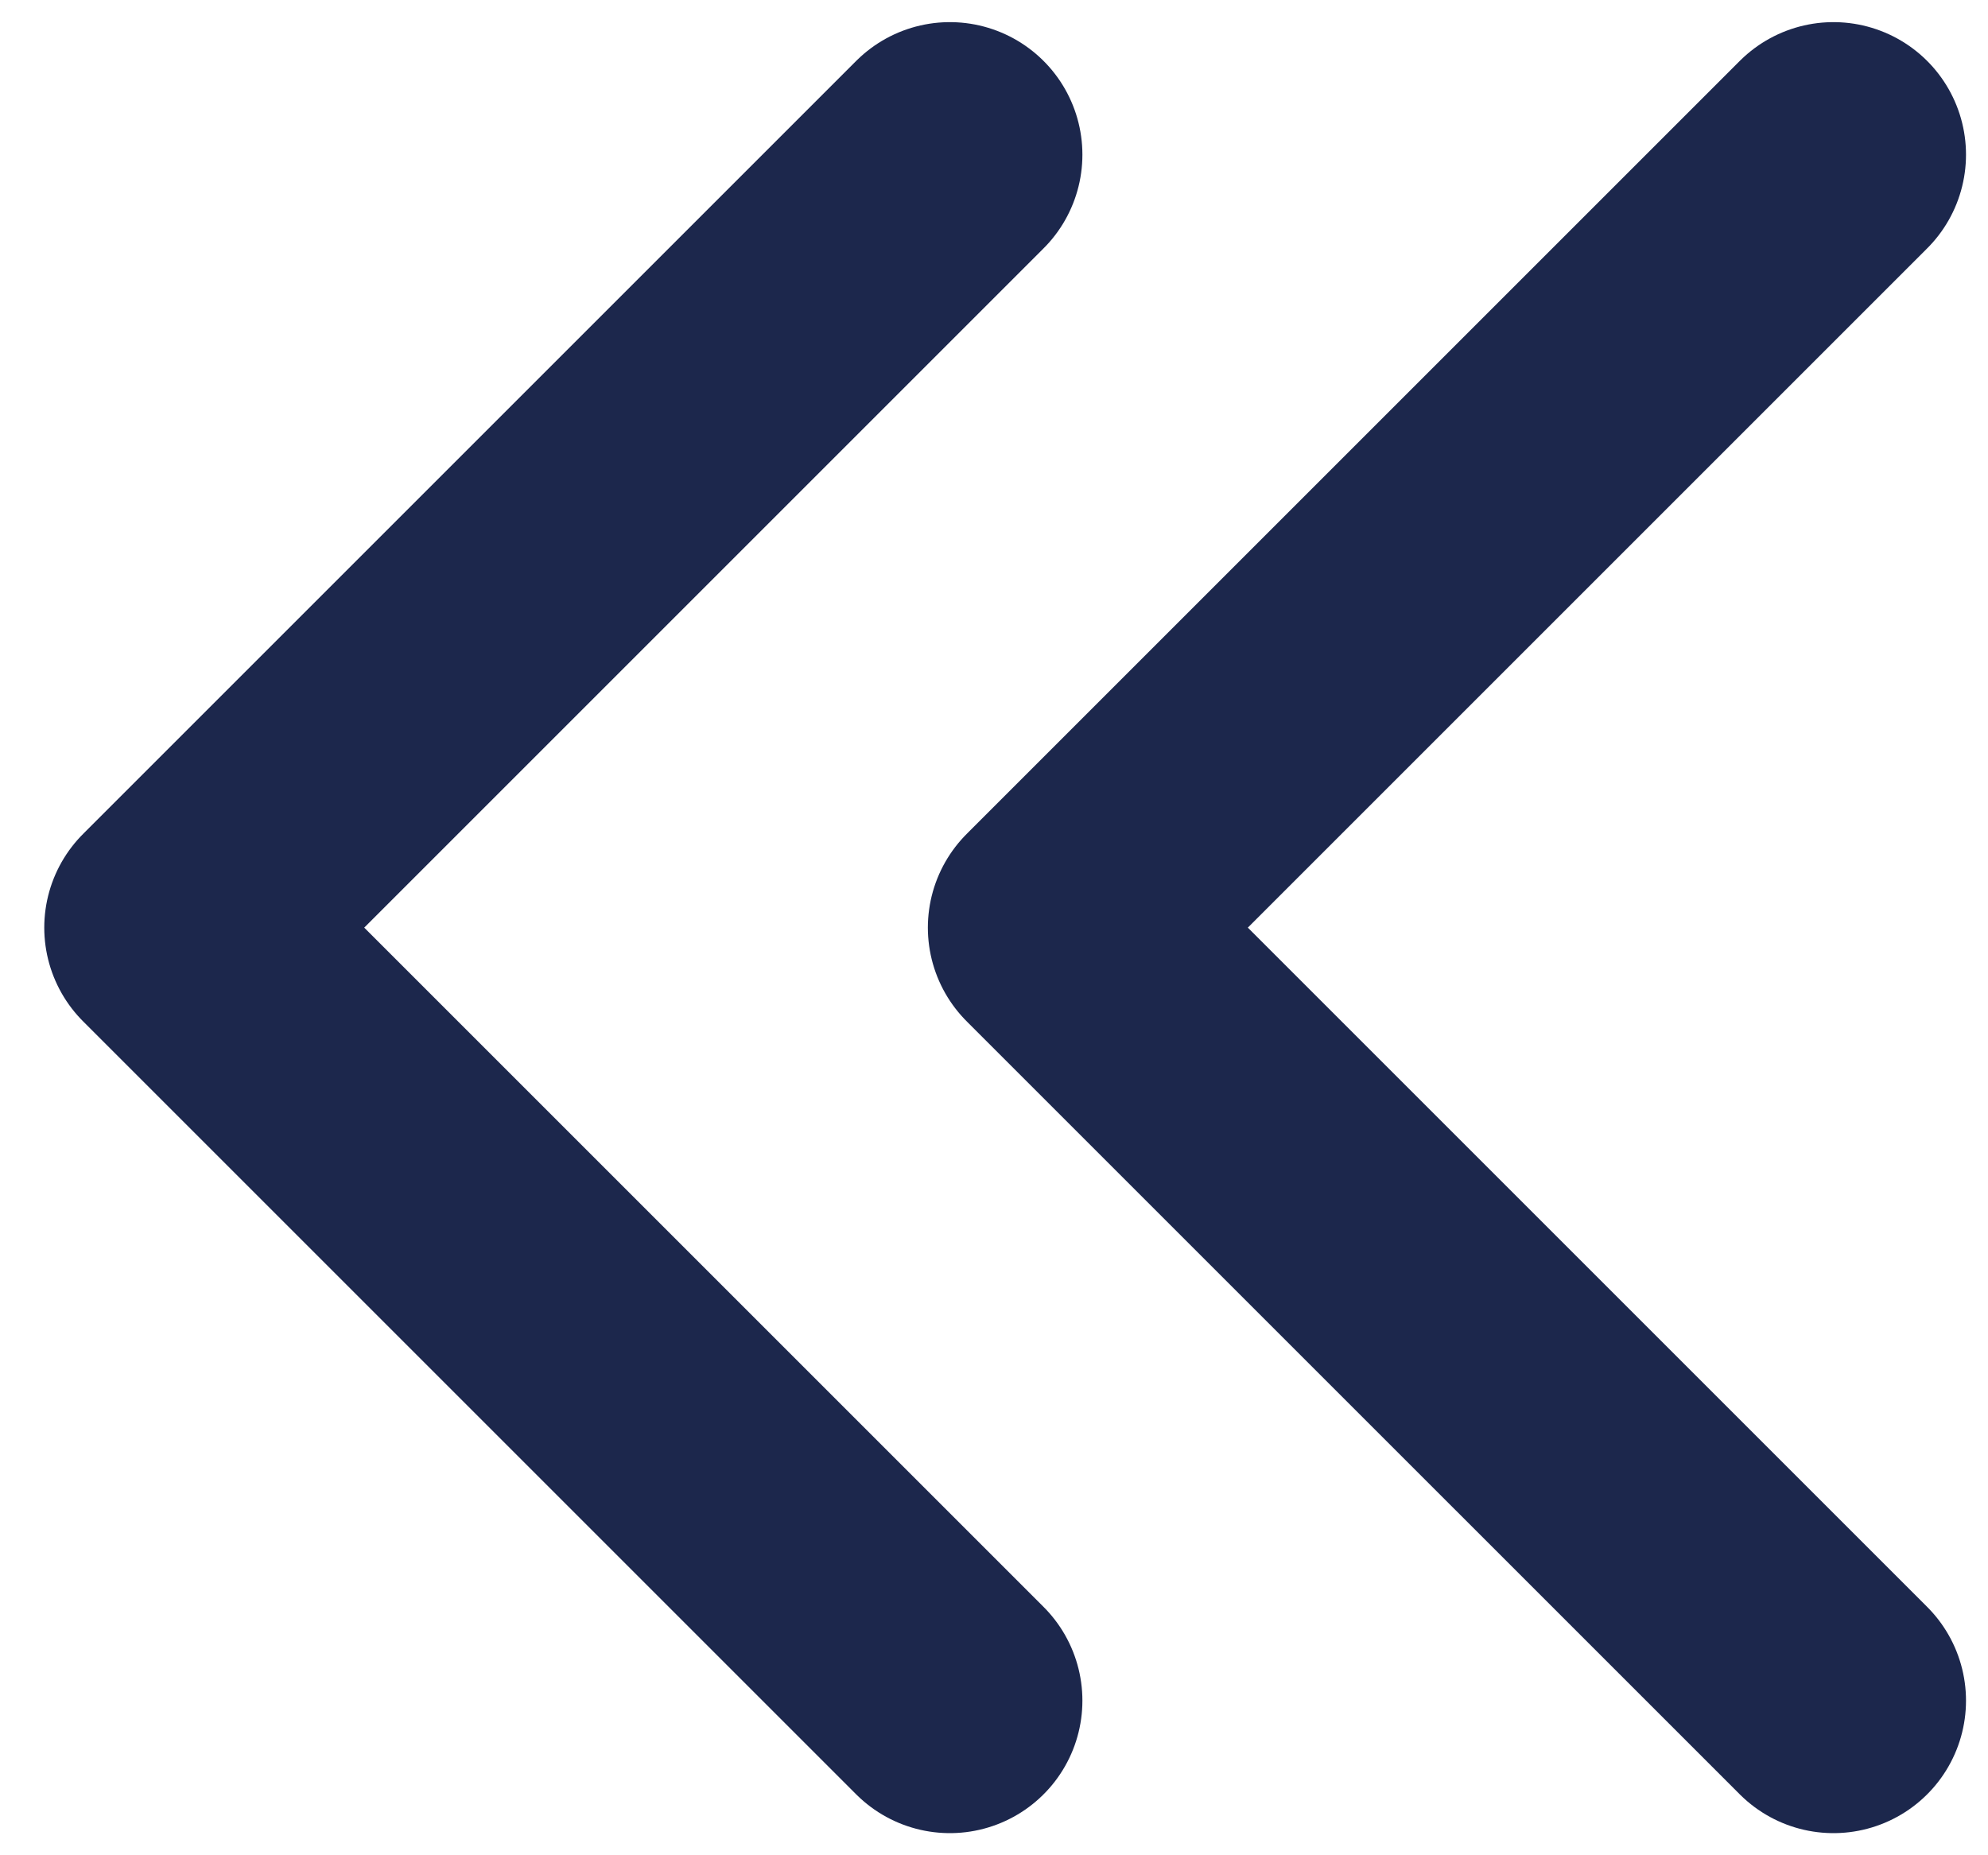 <svg width="15" height="14" viewBox="0 0 15 14" fill="none" xmlns="http://www.w3.org/2000/svg">
<path d="M7.167 1.167L1.334 7L7.167 12.833M13.834 1.167L8.001 7L13.834 12.833" stroke="#1C274C" stroke-width="2" stroke-linecap="round" stroke-linejoin="round"/>
</svg>
